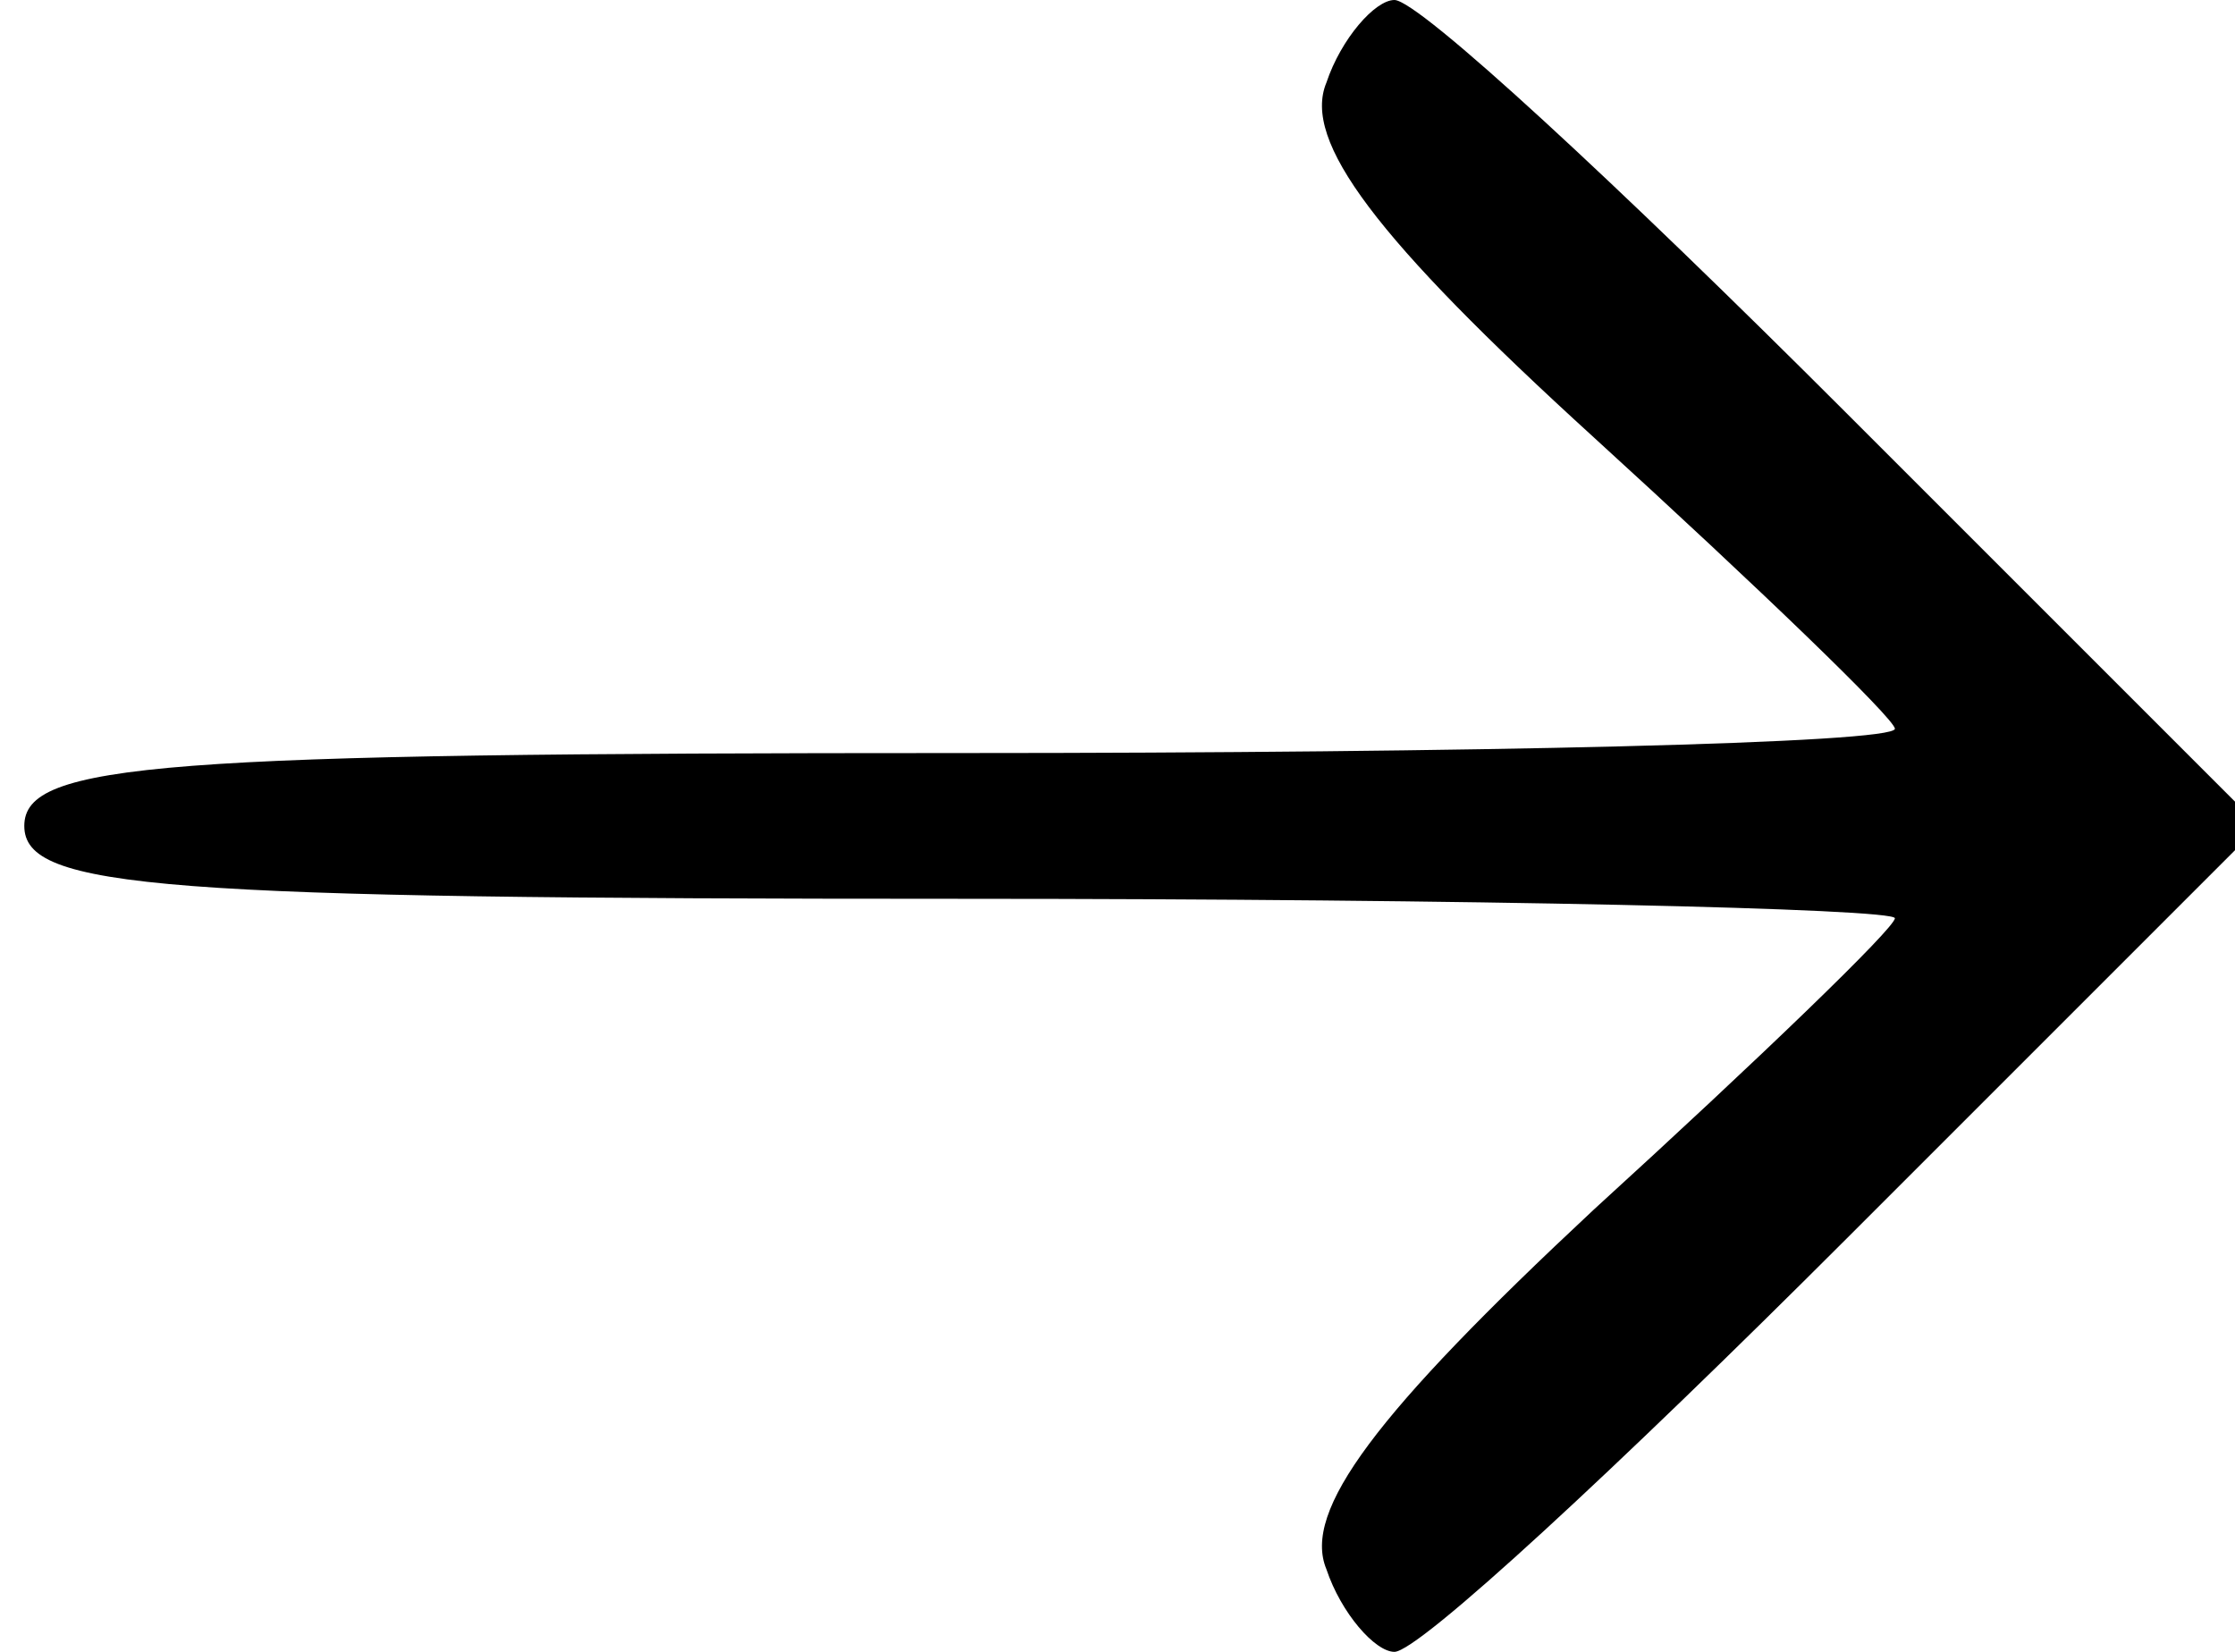 <?xml version="1.0" standalone="no"?>
<!DOCTYPE svg PUBLIC "-//W3C//DTD SVG 20010904//EN"
 "http://www.w3.org/TR/2001/REC-SVG-20010904/DTD/svg10.dtd">
<svg version="1.0" xmlns="http://www.w3.org/2000/svg"
 width="46pt" height="34pt" viewBox="0 0 46 34"
 preserveAspectRatio="xMidYMid meet">
<g transform="translate(0,34) scale(0.1,-0.1)"
fill="#000000" stroke="none">
<path d="M273 323 c-5 -12 10 -32 55 -73 34 -31 62 -58 62 -60 0 -3 -87 -5
-192 -5 -165 0 -193 -2 -193 -15 0 -13 28 -15 193 -15 105 0 192 -2 192 -4 0
-2 -28 -29 -62 -60 -45 -42 -60 -62 -55 -74 3 -9 10 -17 14 -17 5 0 46 38 93
85 l85 85 -85 85 c-47 47 -88 85 -93 85 -4 0 -11 -8 -14 -17z"/>
</g>
</svg>
